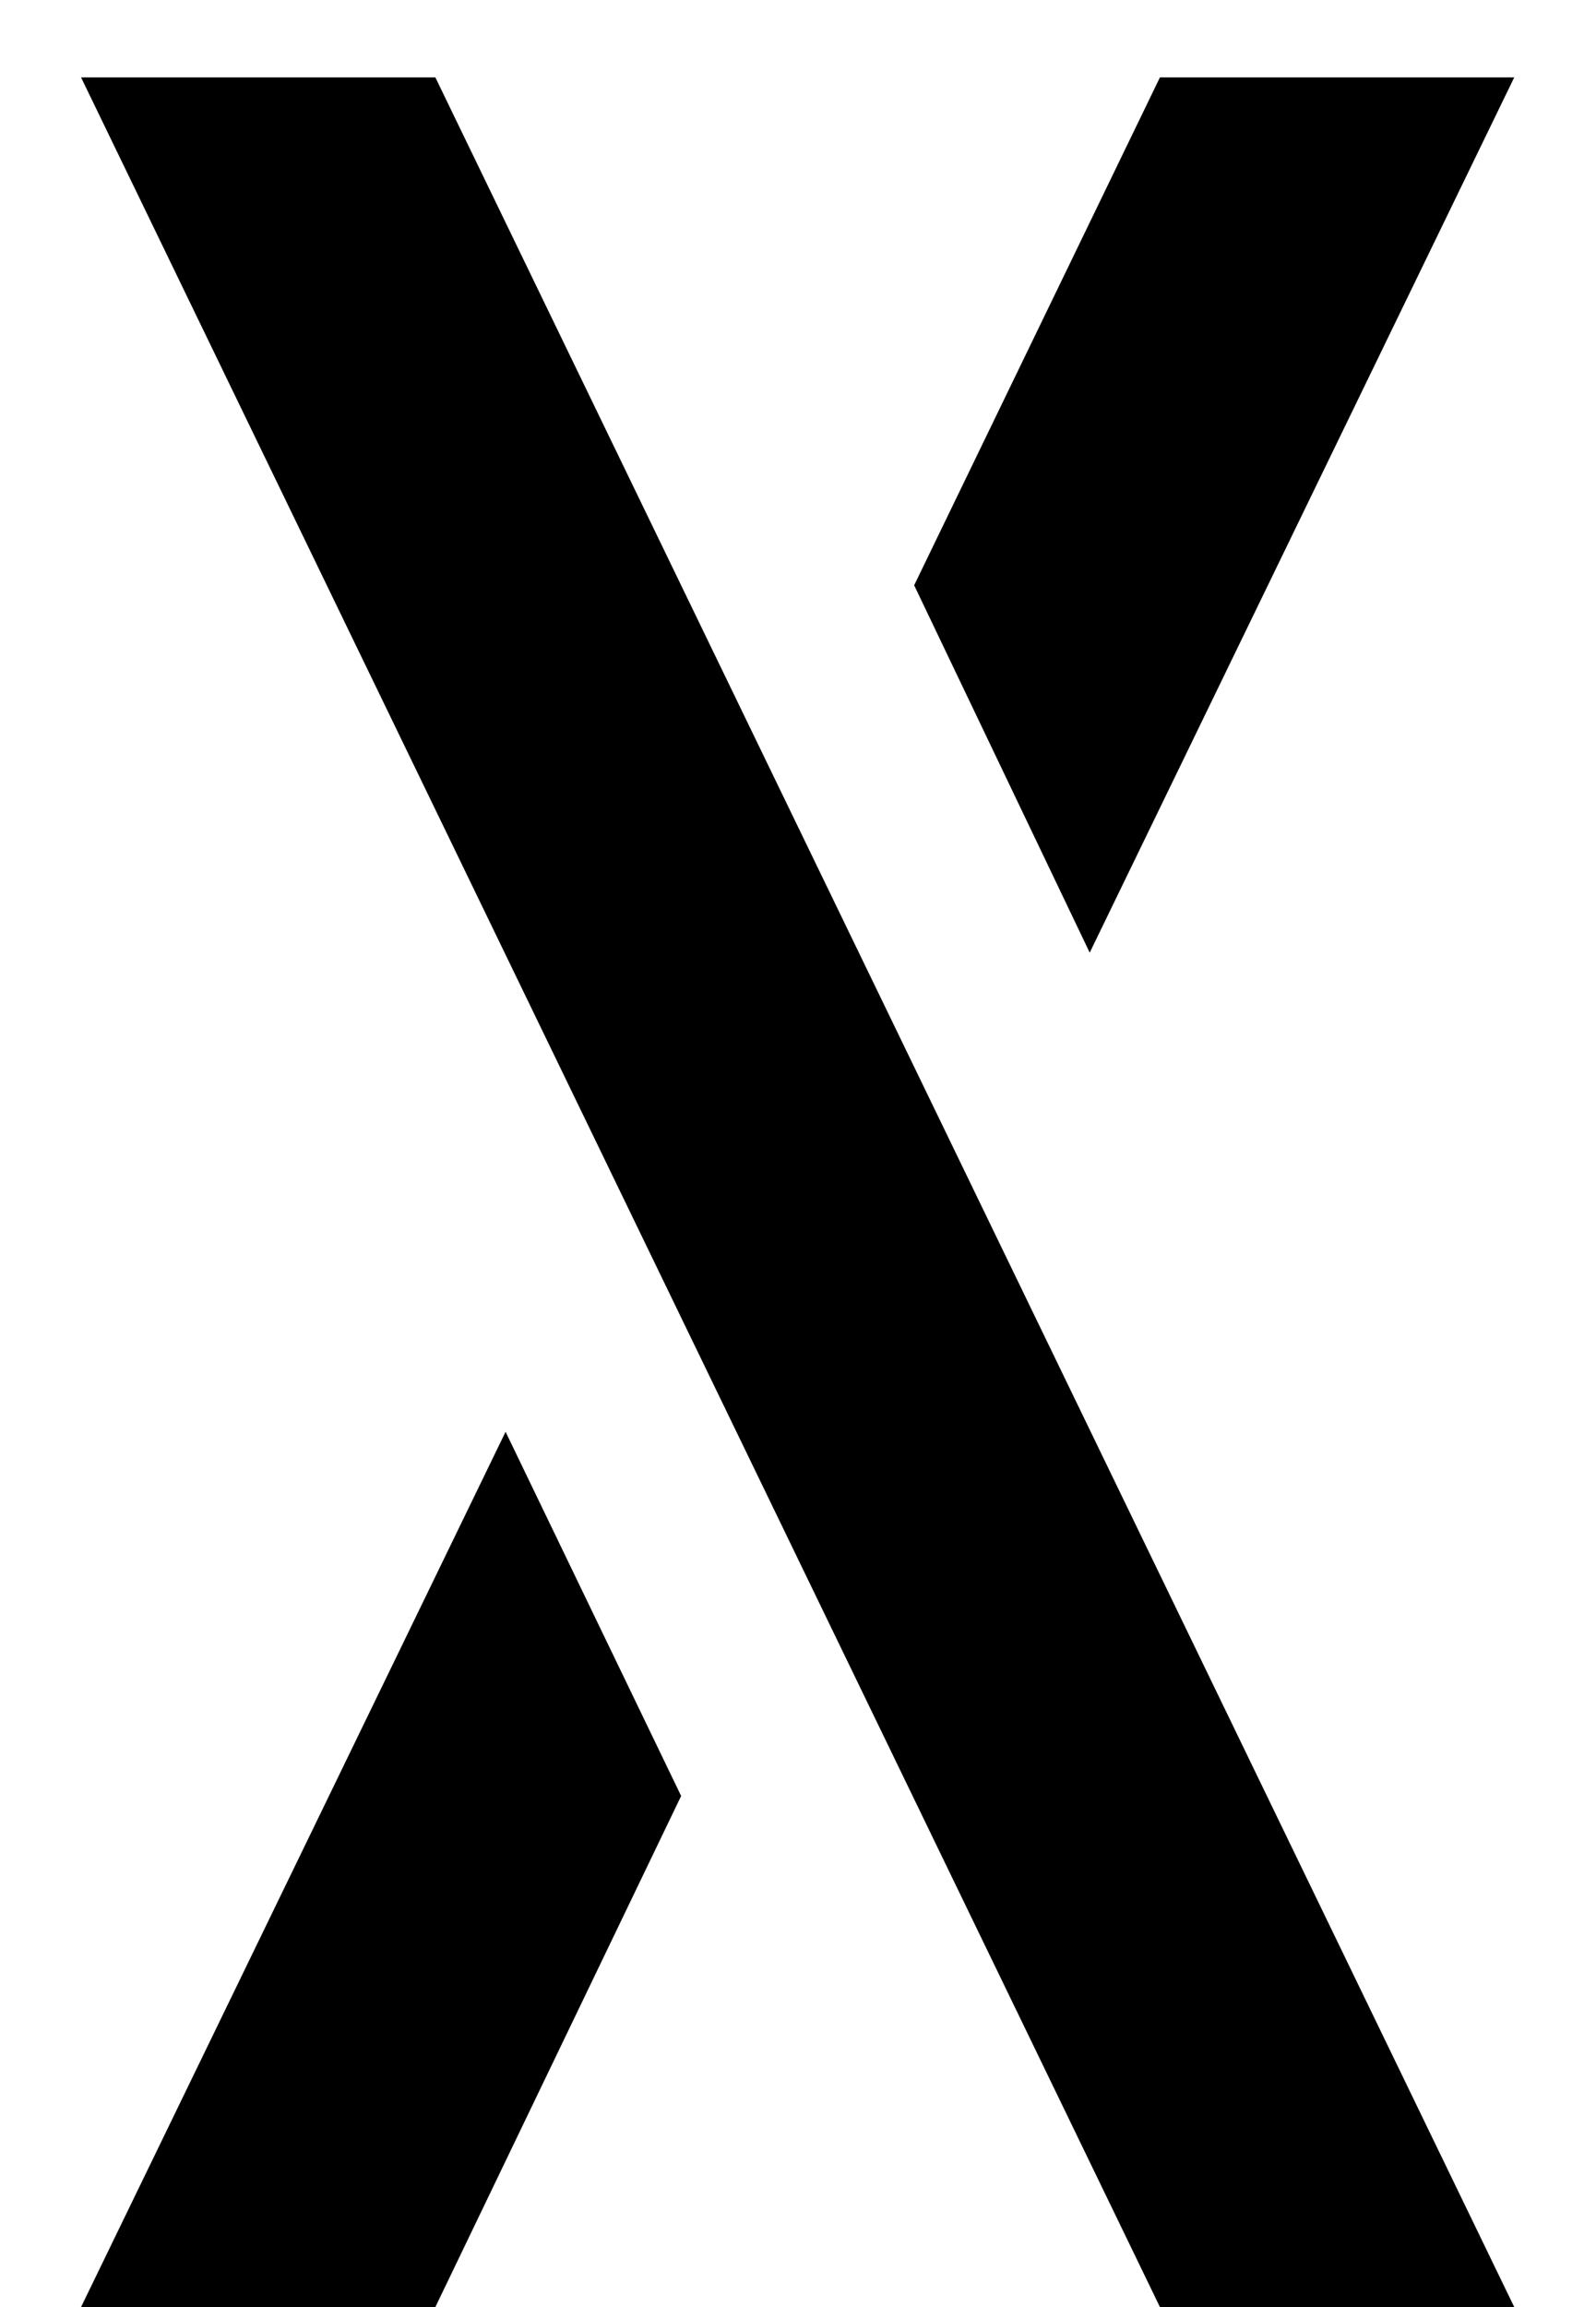 <svg viewBox="0 0 18 26" xmlns="http://www.w3.org/2000/svg">
    <path
        d="M13.082 0.872H17.078L12.29 10.736L10.31 6.596L13.082 0.872ZM4.91 0.872L17.078 26H13.082L0.914 0.872H4.91ZM5.702 16.136L7.682 20.24L4.91 26H0.914L5.702 16.136Z"
        fill="black" />
</svg>
